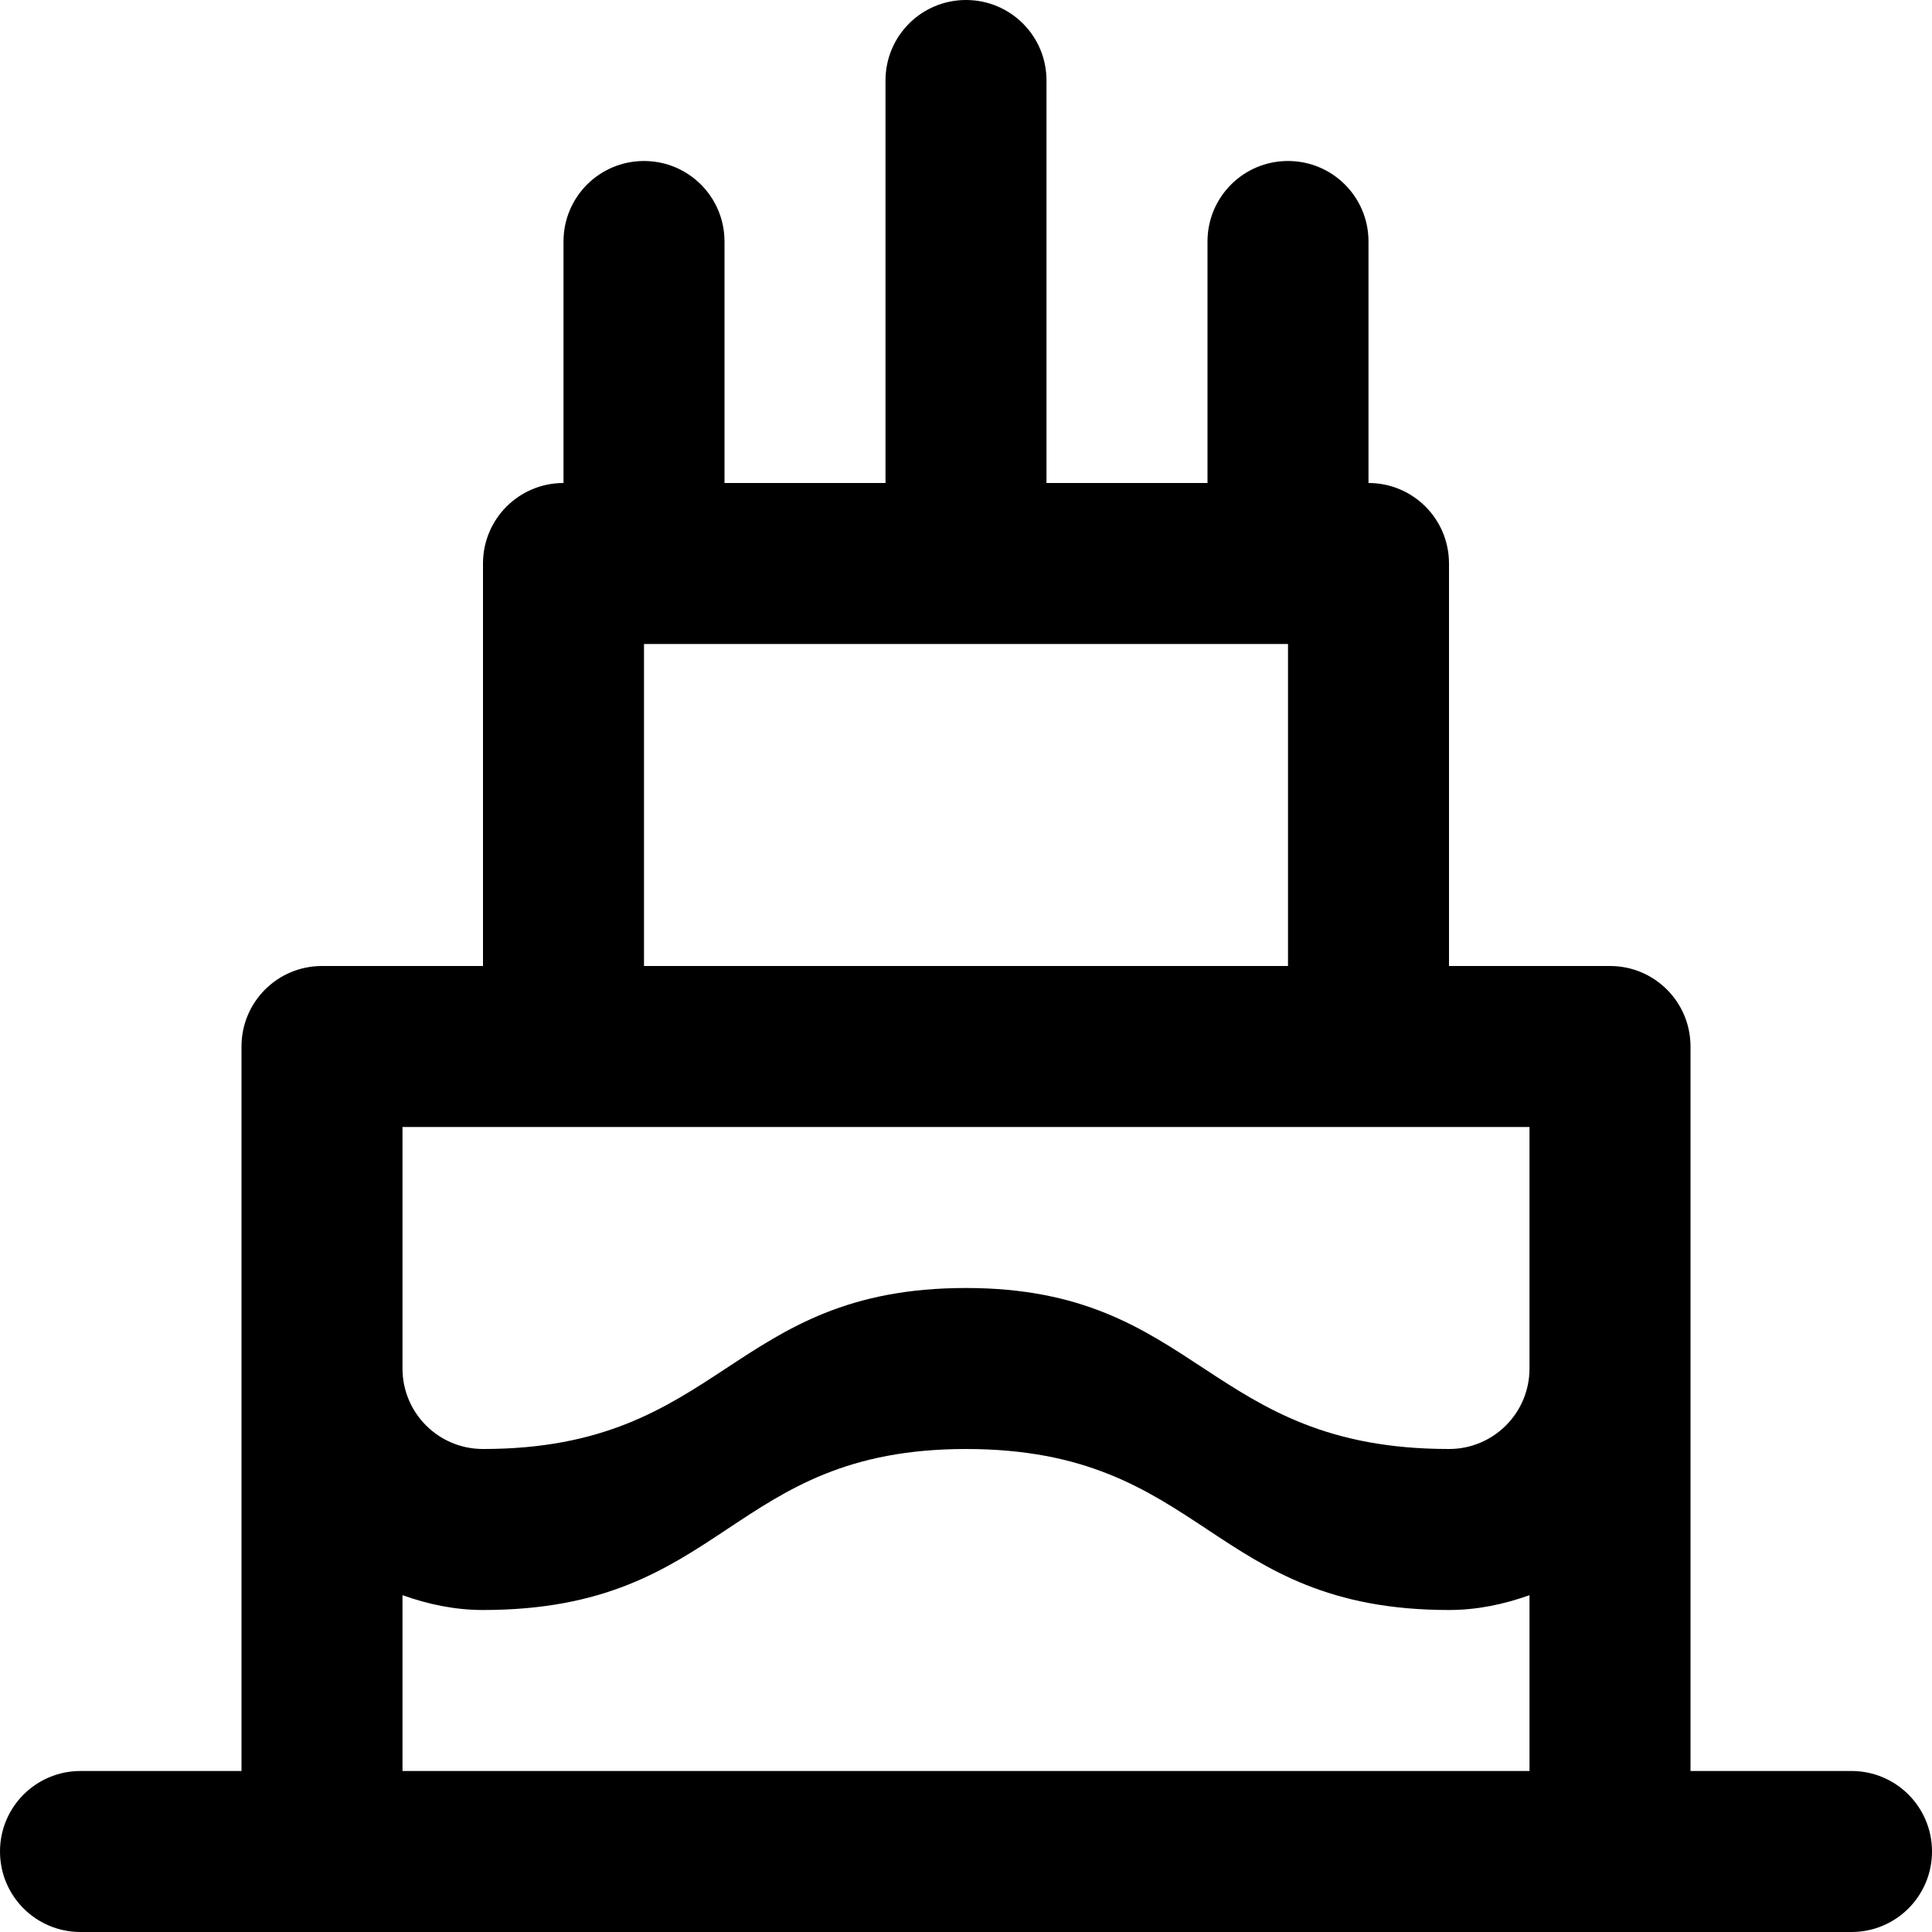 <svg viewBox="0 0 24 24" fill="currentColor"><path d="M23 22h-2v-9c0-.553-.447-1-1-1h-2V7c0-.553-.447-1-1-1V3c0-.553-.447-1-1-1s-1 .447-1 1v3h-2V1c0-.553-.447-1-1-1s-1 .447-1 1v5H9V3c0-.553-.447-1-1-1s-1 .447-1 1v3c-.553 0-1 .447-1 1v5H4c-.553 0-1 .447-1 1v9H1c-.553 0-1 .447-1 1s.447 1 1 1h22c.553 0 1-.447 1-1s-.447-1-1-1zM8 8h8v4H8V8zm11 14H5v-2.184c.314.112.647.184 1 .184 3.022 0 3.048-2 6-2 2.976 0 3.019 2 6 2 .353 0 .686-.072 1-.184V22zm0-5c0 .553-.447 1-1 1-3.015 0-3.103-2-6-2-2.936 0-3.019 2-6 2-.553 0-1-.447-1-1v-3h14v3z"/></svg>